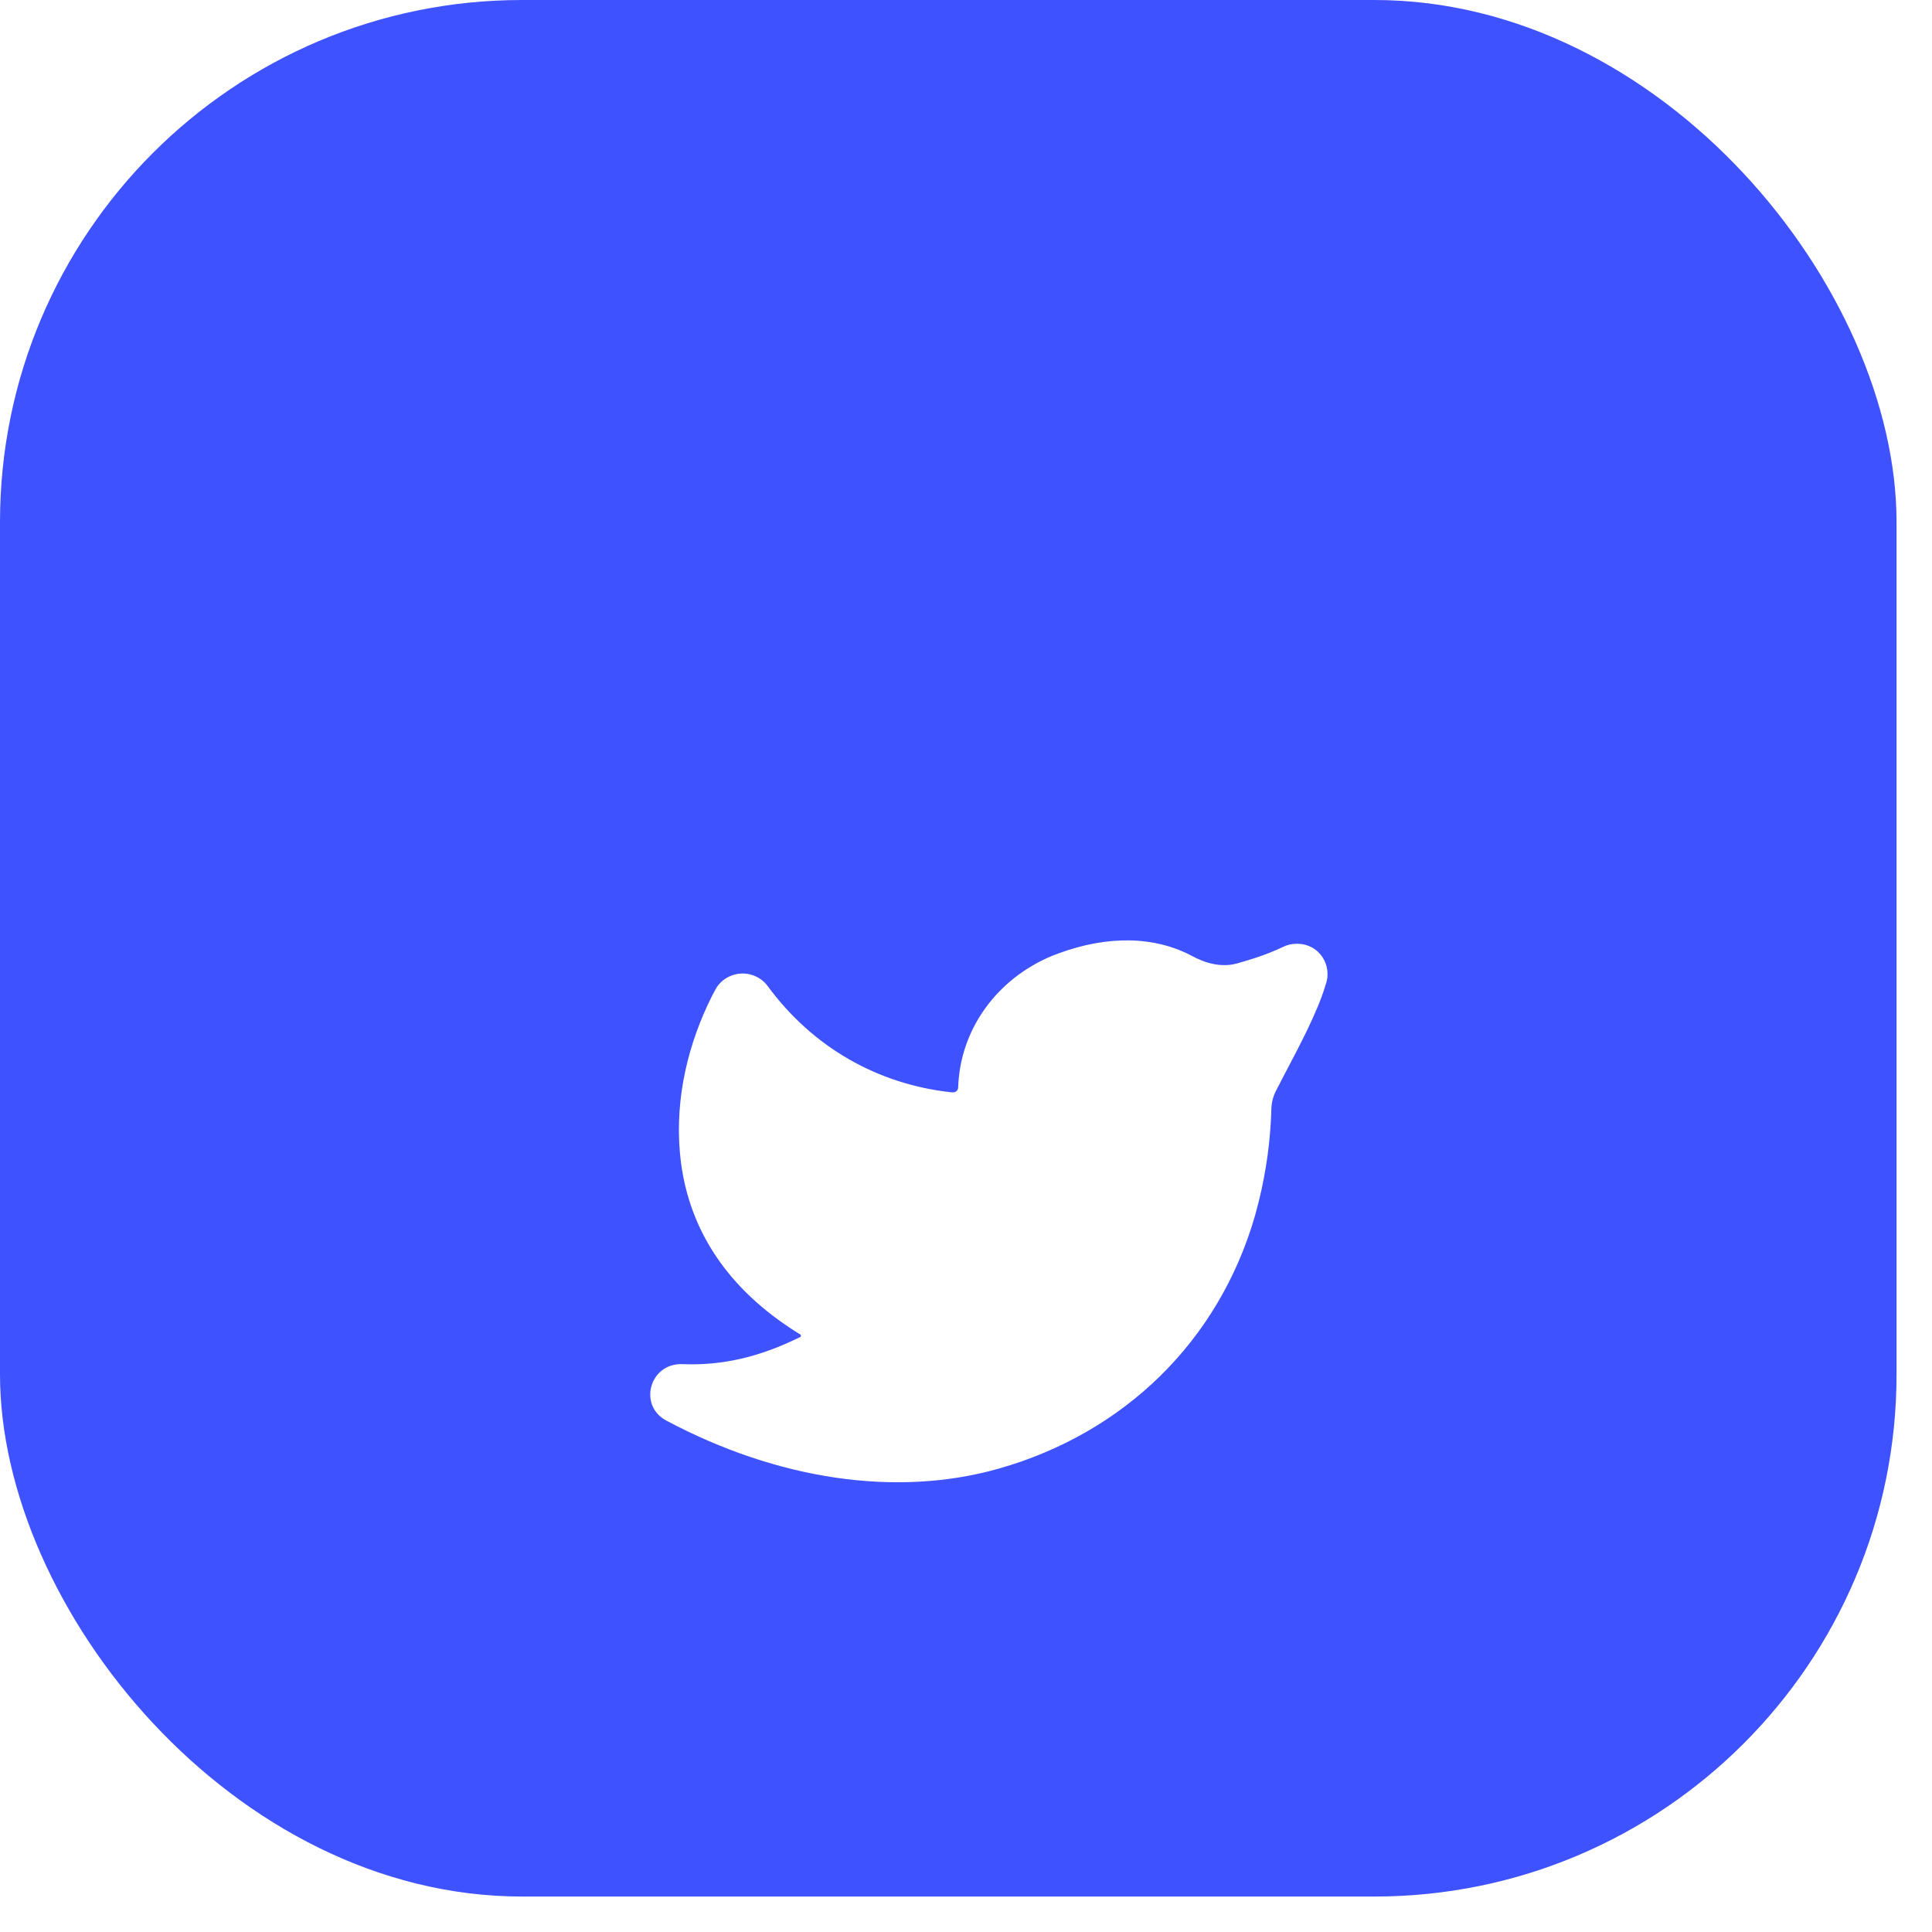 <svg width="37" height="37" viewBox="0 0 37 37" fill="none" xmlns="http://www.w3.org/2000/svg">
<g filter="url(#filter0_ii_1_807)">
<rect x="-0" width="36.321" height="36.321" rx="10" fill="#3F52FF"/>
</g>
<g filter="url(#filter1_d_1_807)">
<path d="M20.152 14.304C19.087 14.746 18.386 15.716 18.35 16.825C18.35 16.881 18.301 16.925 18.245 16.92L18.206 16.917C16.796 16.762 15.554 16.046 14.702 14.884C14.644 14.806 14.567 14.742 14.477 14.701C14.388 14.659 14.289 14.639 14.19 14.645C14.091 14.65 13.995 14.68 13.911 14.731C13.826 14.782 13.757 14.853 13.708 14.938L13.651 15.044L13.622 15.101C13.198 15.956 12.921 16.995 13.023 18.096L13.04 18.253C13.207 19.555 13.925 20.679 15.268 21.521L15.324 21.555C15.344 21.567 15.343 21.597 15.322 21.607C14.547 21.989 13.838 22.155 13.066 22.125C12.444 22.102 12.214 22.915 12.761 23.206C14.882 24.335 17.159 24.683 19.123 24.127C21.517 23.448 23.34 21.697 24.037 19.274L24.112 18.989C24.252 18.418 24.331 17.834 24.348 17.249C24.349 17.123 24.38 16.999 24.438 16.888L24.582 16.609L24.841 16.113L24.967 15.863L25.037 15.721C25.193 15.396 25.306 15.127 25.375 14.898L25.381 14.877C25.383 14.87 25.385 14.863 25.388 14.856C25.518 14.514 25.29 14.074 24.834 14.074L24.762 14.078C24.715 14.084 24.669 14.095 24.625 14.111L24.575 14.133C24.406 14.213 24.233 14.282 24.056 14.34L23.846 14.406L23.686 14.452C23.401 14.53 23.101 14.454 22.84 14.314C22.107 13.919 21.204 13.917 20.276 14.257L20.152 14.304Z" fill="white"/>
</g>
<defs>
<filter id="filter0_ii_1_807" x="-0" y="-4" width="36.321" height="44.321" filterUnits="userSpaceOnUse" color-interpolation-filters="sRGB">
<feFlood flood-opacity="0" result="BackgroundImageFix"/>
<feBlend mode="normal" in="SourceGraphic" in2="BackgroundImageFix" result="shape"/>
<feColorMatrix in="SourceAlpha" type="matrix" values="0 0 0 0 0 0 0 0 0 0 0 0 0 0 0 0 0 0 127 0" result="hardAlpha"/>
<feOffset dy="4"/>
<feGaussianBlur stdDeviation="2"/>
<feComposite in2="hardAlpha" operator="arithmetic" k2="-1" k3="1"/>
<feColorMatrix type="matrix" values="0 0 0 0 0 0 0 0 0 0 0 0 0 0 0 0 0 0 0.5 0"/>
<feBlend mode="normal" in2="shape" result="effect1_innerShadow_1_807"/>
<feColorMatrix in="SourceAlpha" type="matrix" values="0 0 0 0 0 0 0 0 0 0 0 0 0 0 0 0 0 0 127 0" result="hardAlpha"/>
<feOffset dy="-4"/>
<feGaussianBlur stdDeviation="2"/>
<feComposite in2="hardAlpha" operator="arithmetic" k2="-1" k3="1"/>
<feColorMatrix type="matrix" values="0 0 0 0 1 0 0 0 0 1 0 0 0 0 1 0 0 0 0.15 0"/>
<feBlend mode="normal" in2="effect1_innerShadow_1_807" result="effect2_innerShadow_1_807"/>
</filter>
<filter id="filter1_d_1_807" x="8.453" y="14.009" width="20.972" height="18.377" filterUnits="userSpaceOnUse" color-interpolation-filters="sRGB">
<feFlood flood-opacity="0" result="BackgroundImageFix"/>
<feColorMatrix in="SourceAlpha" type="matrix" values="0 0 0 0 0 0 0 0 0 0 0 0 0 0 0 0 0 0 127 0" result="hardAlpha"/>
<feOffset dy="4"/>
<feGaussianBlur stdDeviation="2"/>
<feComposite in2="hardAlpha" operator="out"/>
<feColorMatrix type="matrix" values="0 0 0 0 0 0 0 0 0 0 0 0 0 0 0 0 0 0 0.25 0"/>
<feBlend mode="normal" in2="BackgroundImageFix" result="effect1_dropShadow_1_807"/>
<feBlend mode="normal" in="SourceGraphic" in2="effect1_dropShadow_1_807" result="shape"/>
</filter>
</defs>
</svg>
